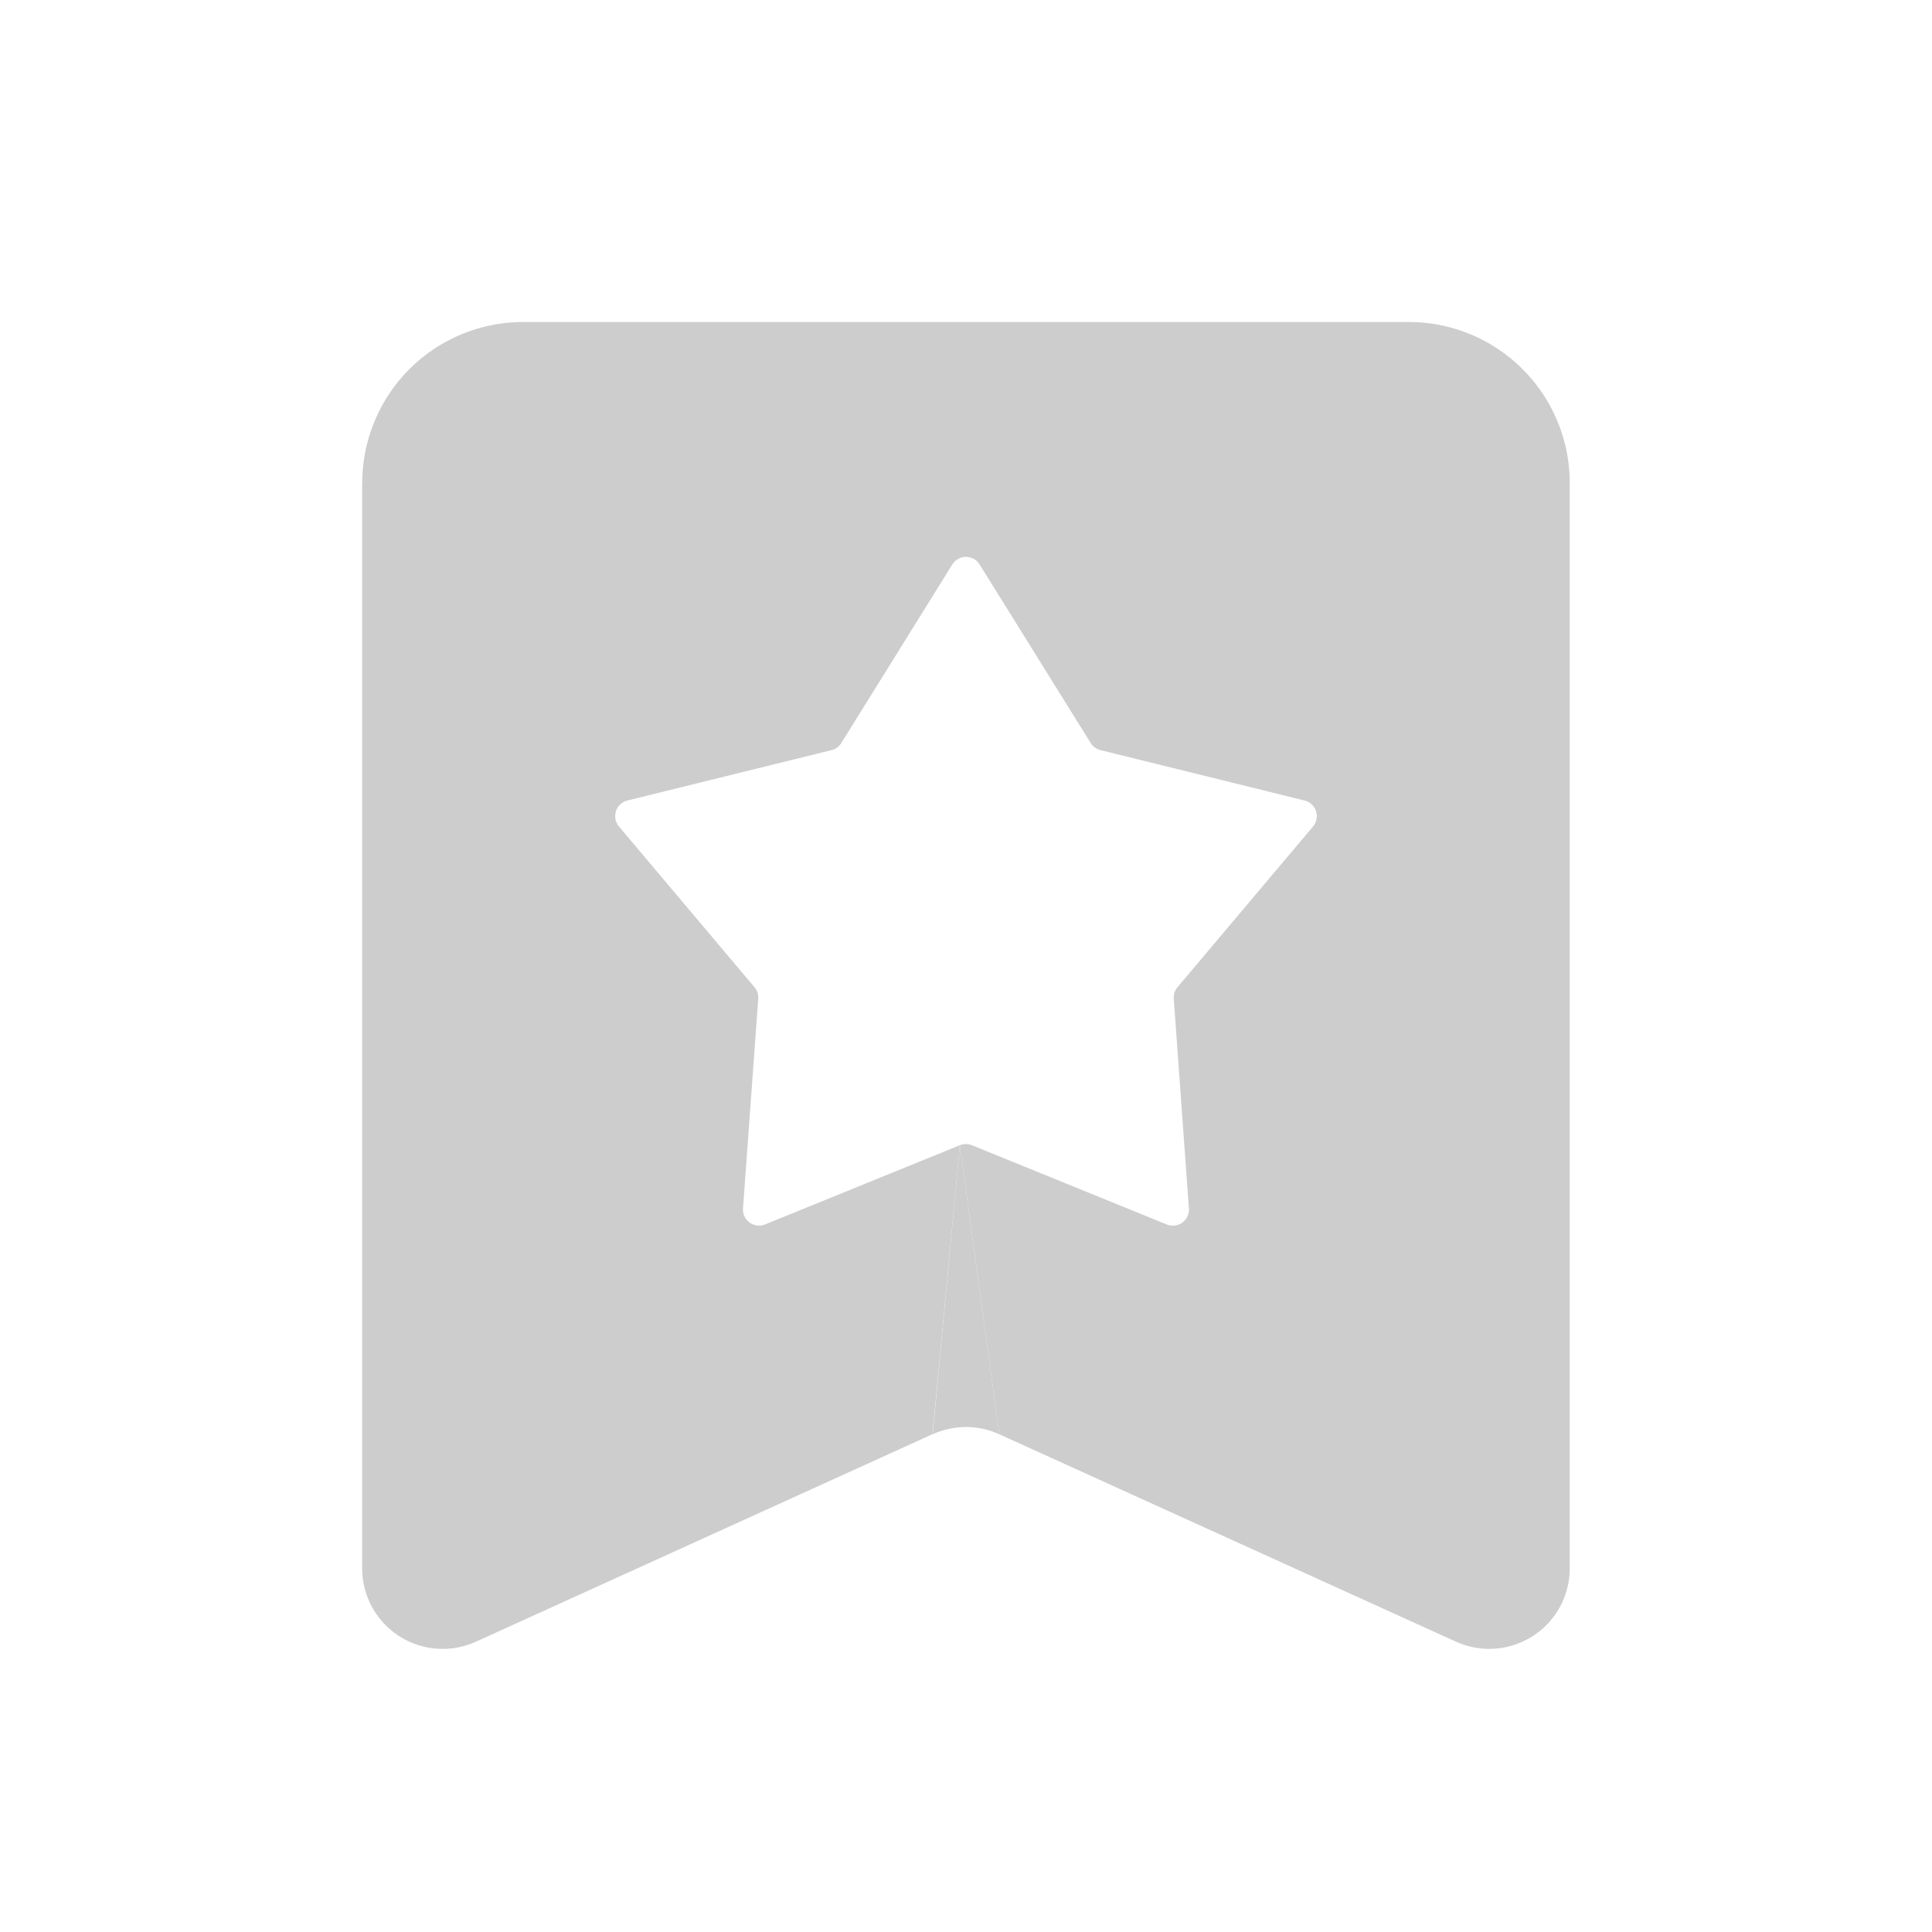 <?xml version="1.0" standalone="no"?><!DOCTYPE svg PUBLIC "-//W3C//DTD SVG 1.1//EN" "http://www.w3.org/Graphics/SVG/1.1/DTD/svg11.dtd"><svg t="1534296779033" class="icon" style="" viewBox="0 0 1024 1024" version="1.1" xmlns="http://www.w3.org/2000/svg" p-id="8345" xmlns:xlink="http://www.w3.org/1999/xlink" width="16" height="16"><defs><style type="text/css"></style></defs><path d="M192 256a85.333 85.333 0 0 1 85.333-85.333h469.333a85.333 85.333 0 0 1 85.333 85.333v575.275a42.667 42.667 0 0 1-60.331 38.827l-242.005-109.909-20.907-153.173a8.491 8.491 0 0 1 6.443 0l103.253 41.984a8.533 8.533 0 0 0 11.691-8.533l-8.021-111.104a8.533 8.533 0 0 1 1.963-6.101l71.851-85.205a8.533 8.533 0 0 0-4.523-13.781l-108.16-26.709a8.533 8.533 0 0 1-5.163-3.755l-58.88-94.635a8.533 8.533 0 0 0-14.464 0L445.909 393.813a8.533 8.533 0 0 1-5.12 3.755l-108.203 26.709a8.533 8.533 0 0 0-4.523 13.781l71.851 85.205a8.533 8.533 0 0 1 1.963 6.101L393.813 640.427a8.533 8.533 0 0 0 11.733 8.533l103.211-41.984-14.507 153.173-241.92 109.952a42.667 42.667 0 0 1-60.373-38.827V256z" p-id="8346" fill="#cdcdcd"></path><path d="M494.336 760.192c11.264-5.12 24.064-5.12 35.328 0l-20.907-153.173-14.421 153.173z" p-id="8347" fill="#cdcdcd"></path></svg>